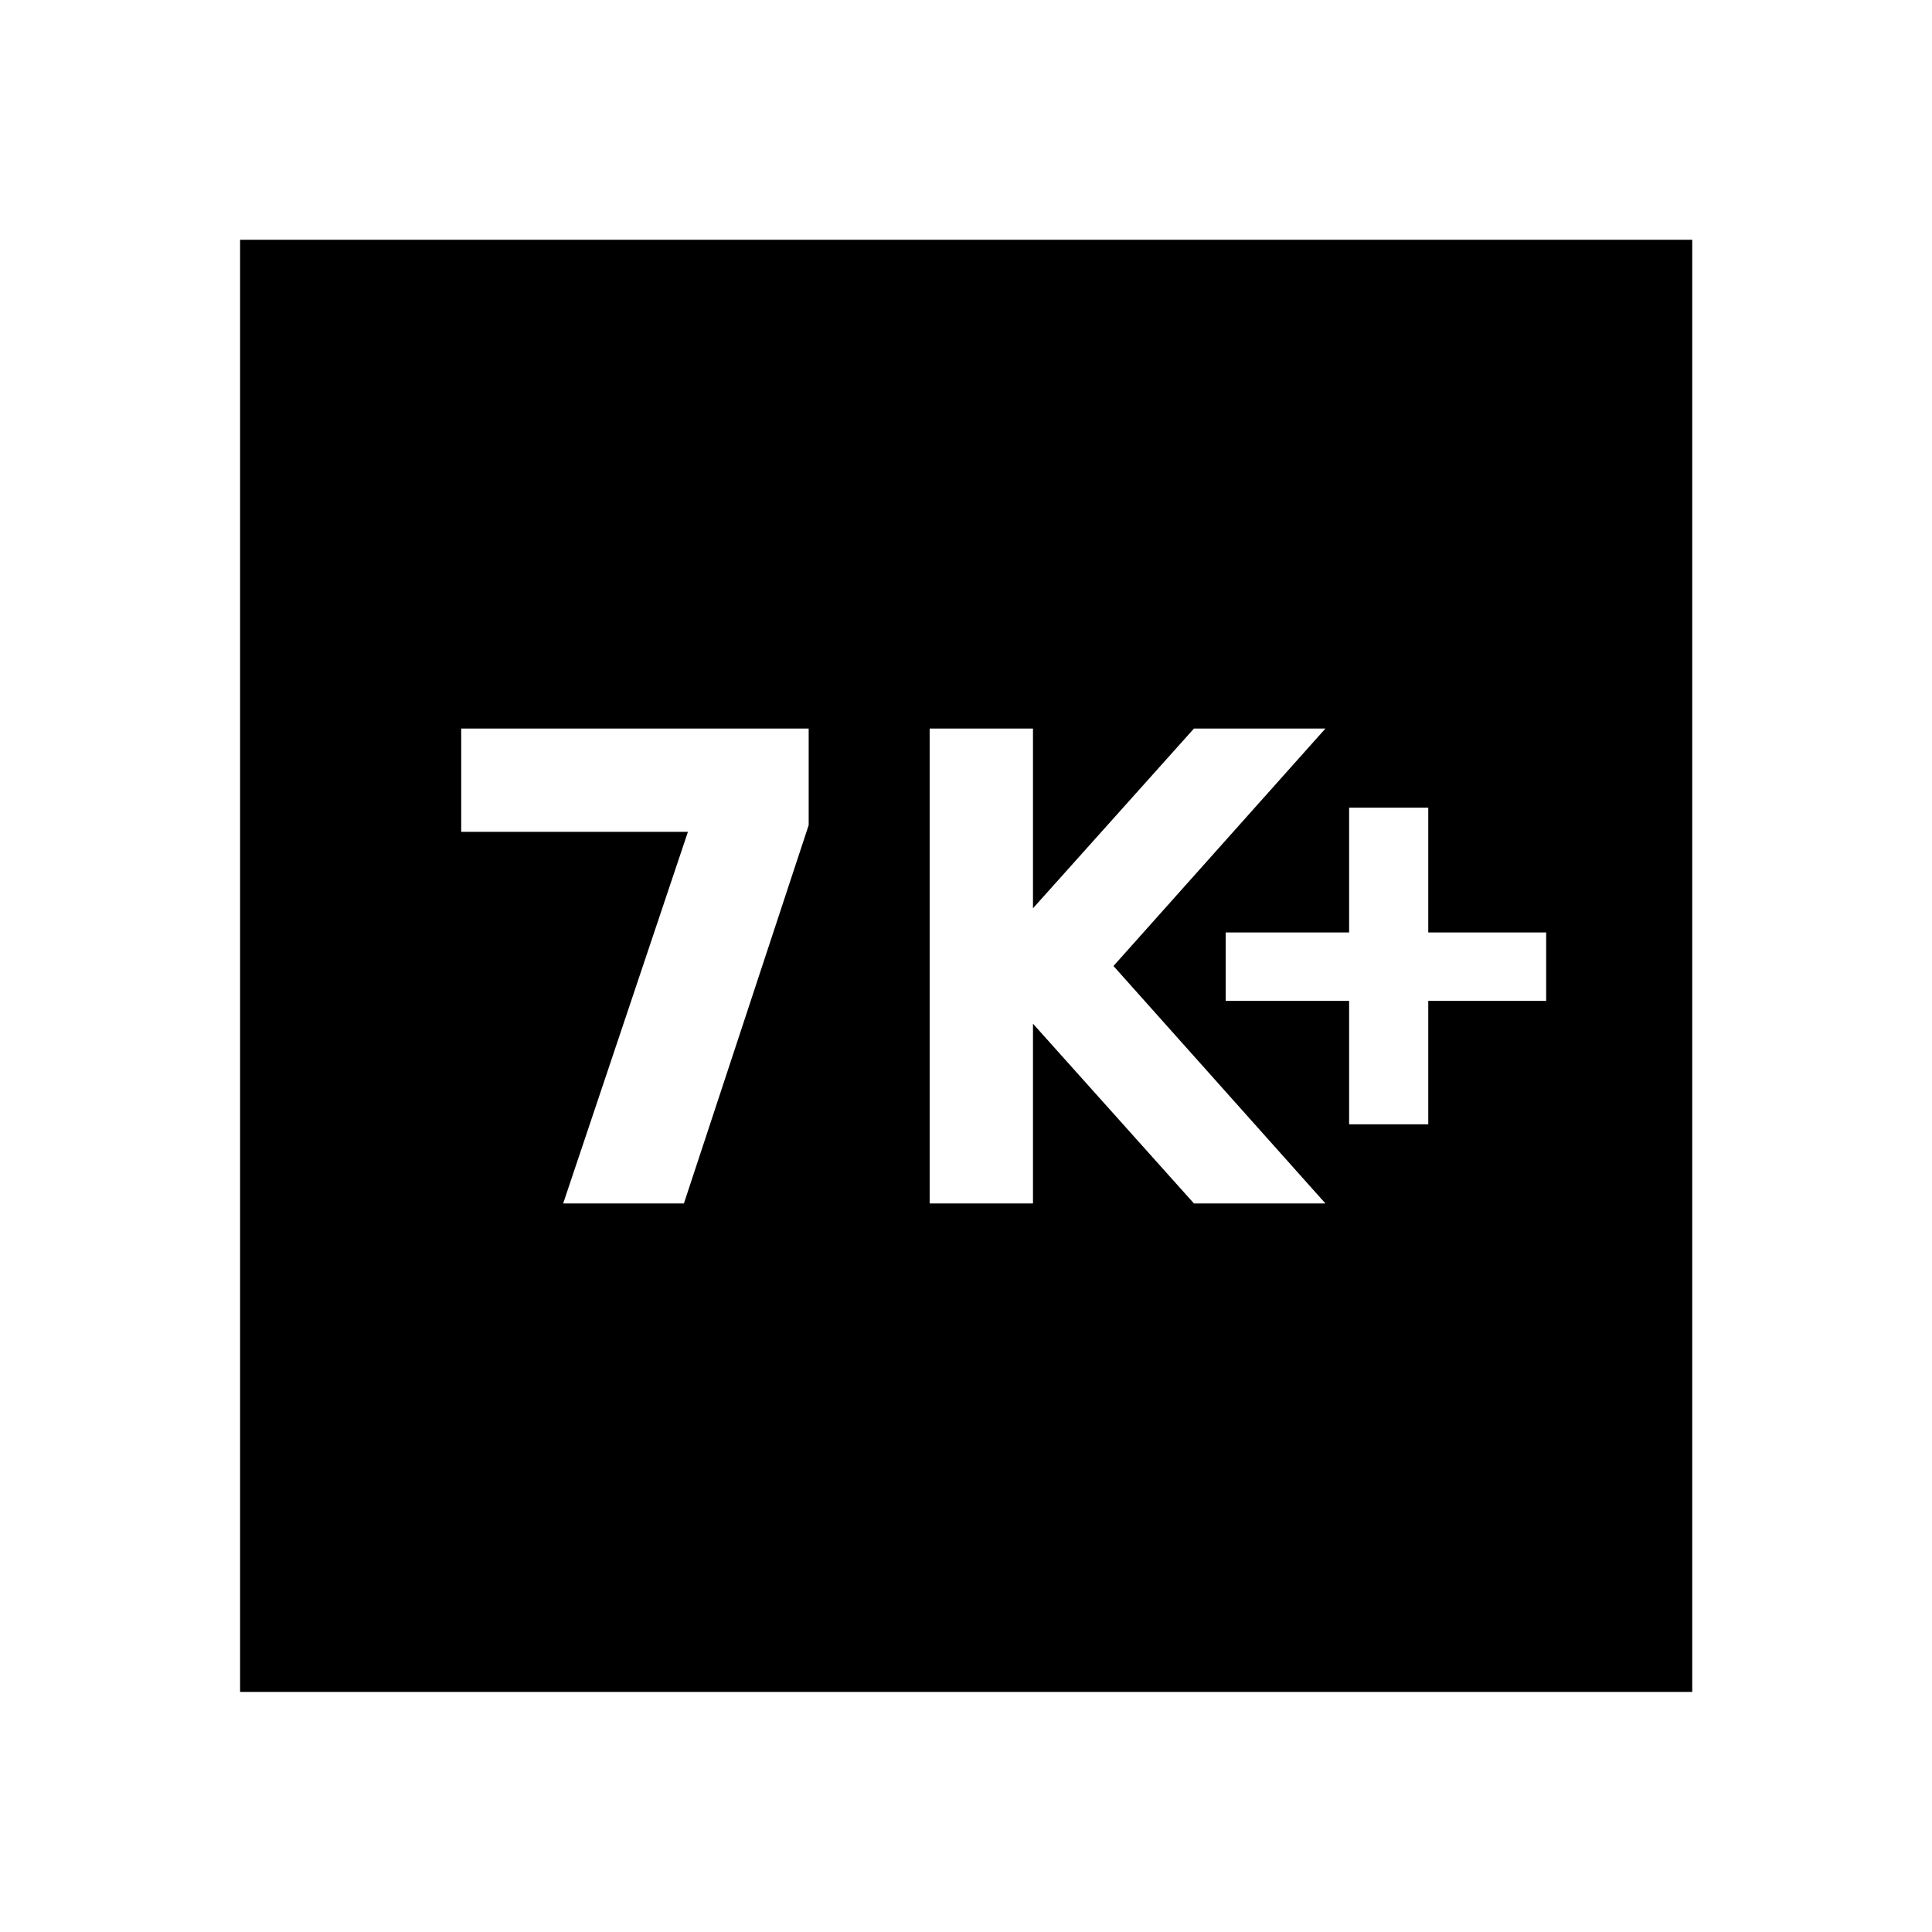 <svg xmlns="http://www.w3.org/2000/svg" height="40" viewBox="0 -960 960 960" width="40"><path d="M279.83-362h60l62-188v-48H229.17v51.33h112.66l-62 184.67Zm182.11 0h51.34v-89.33l80 89.33h65.33L553.28-480l105.33-118h-65.33l-80 89.33V-598h-51.34v236Zm208.43-39.33h39.33v-61.34h58.58v-34H709.7v-62h-39.33v62h-61.33v34h61.33v61.34ZM119.3-119.3v-721.56h721.56v721.56H119.3Z"/></svg>